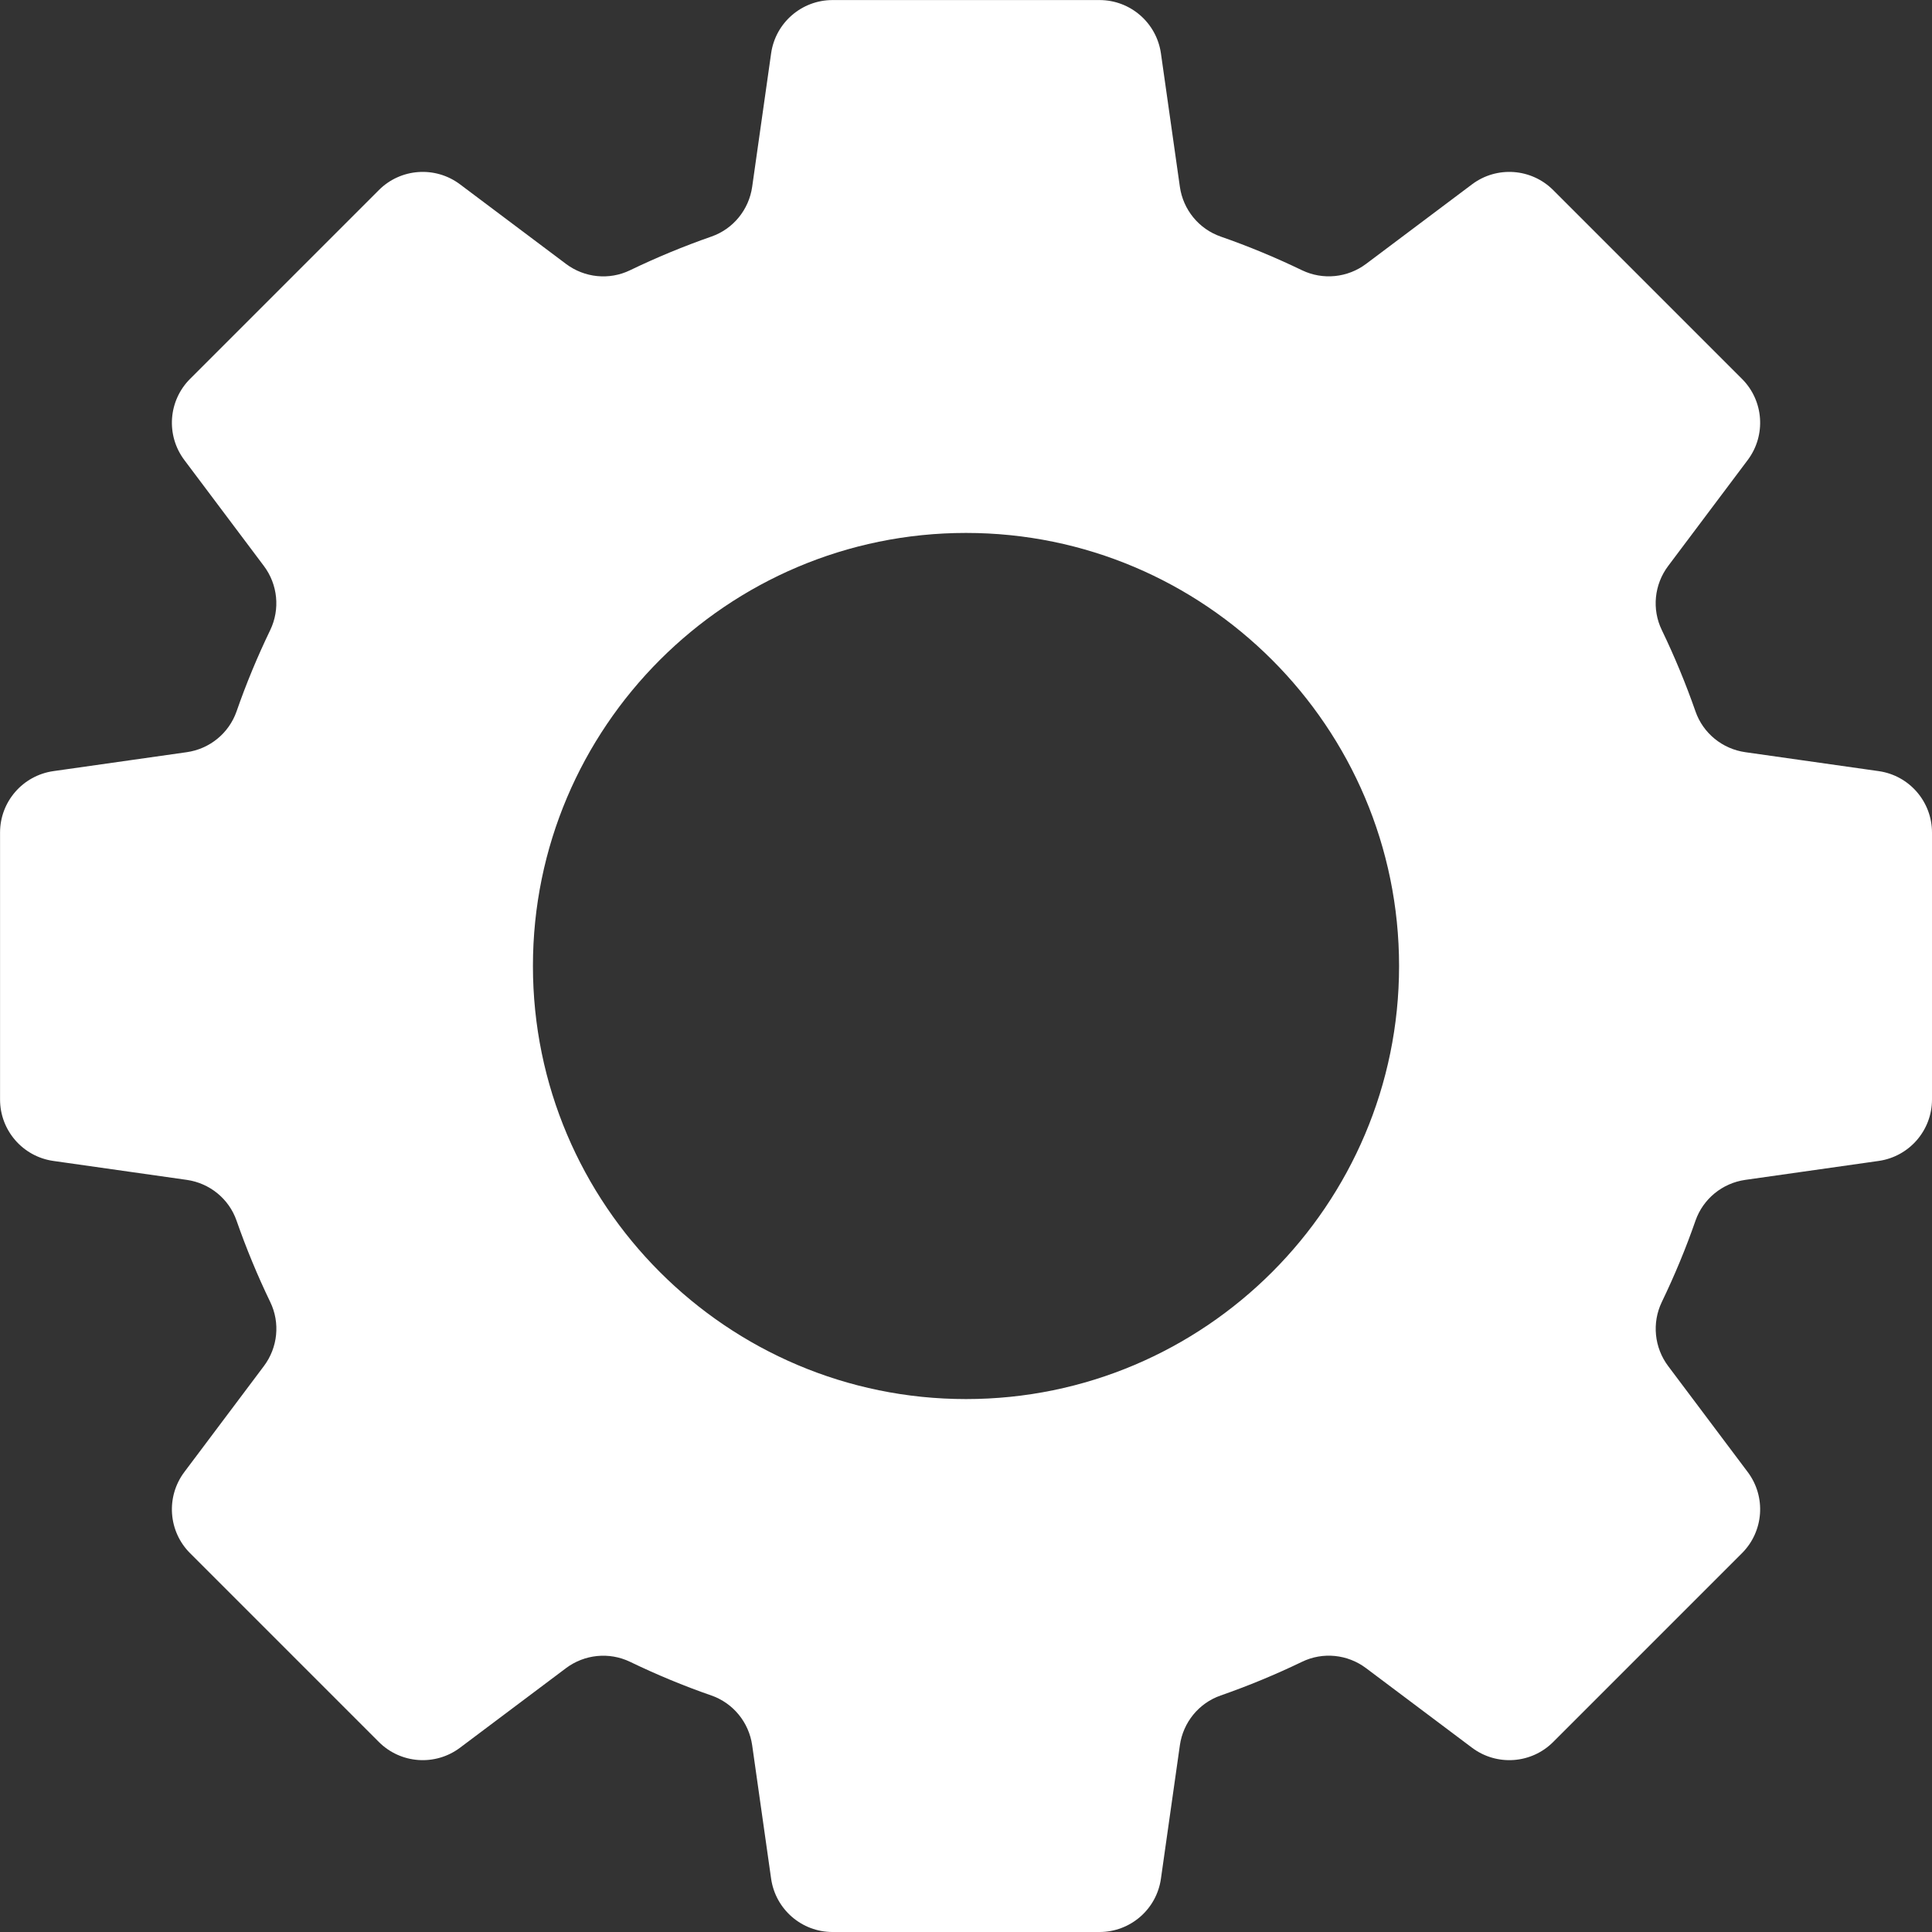 <?xml version="1.0" encoding="UTF-8"?>
<svg id="Layer_1" data-name="Layer 1" xmlns="http://www.w3.org/2000/svg" viewBox="0 0 331.42 331.43">
  <rect x="0" y="0" width="331.42" height="331.43" fill="#333333" stroke="none"/>
  <defs>
    <style>
      .cls-1 {
        fill: #fff;
      }
    </style>
  </defs>
  <path class="cls-1" d="M331.42,188.61v-45.79c0-5.3-3.9-9.8-9.15-10.54l-22.89-3.25c-3.92-.56-7.23-3.25-8.53-6.99-1.67-4.78-3.6-9.44-5.78-13.96-1.73-3.57-1.3-7.81,1.09-10.99l13.65-18.18c3.18-4.24,2.76-10.18-.99-13.92l-32.38-32.38c-3.75-3.75-9.68-4.17-13.92-.99l-18.18,13.65c-3.17,2.38-7.41,2.81-10.99,1.09-4.52-2.18-9.18-4.12-13.96-5.78-3.74-1.31-6.43-4.61-6.99-8.53l-3.25-22.89c-.75-5.25-5.24-9.15-10.54-9.15h-45.79c-5.3,0-9.8,3.9-10.54,9.15l-3.25,22.89c-.56,3.92-3.25,7.23-6.99,8.53-4.78,1.67-9.44,3.6-13.96,5.78-3.57,1.73-7.81,1.3-10.99-1.09l-18.18-13.65c-4.24-3.18-10.18-2.76-13.92.99l-32.38,32.38c-3.75,3.75-4.17,9.68-.99,13.92l13.65,18.18c2.38,3.17,2.81,7.41,1.09,10.99-2.18,4.52-4.12,9.18-5.78,13.96-1.31,3.74-4.61,6.43-8.53,6.99l-22.89,3.25c-5.25.75-9.15,5.24-9.15,10.54v45.79c0,5.3,3.9,9.8,9.15,10.54l22.89,3.25c3.92.56,7.23,3.25,8.53,6.99,1.67,4.78,3.6,9.44,5.78,13.96,1.73,3.57,1.3,7.81-1.09,10.99l-13.65,18.18c-3.18,4.24-2.76,10.18.99,13.92l32.38,32.38c3.75,3.75,9.68,4.17,13.92.99l18.18-13.65c3.17-2.38,7.41-2.81,10.99-1.09,4.52,2.18,9.17,4.12,13.96,5.78,3.74,1.31,6.43,4.61,6.99,8.53l3.25,22.89c.75,5.25,5.24,9.15,10.54,9.15h45.79c5.3,0,9.8-3.9,10.54-9.15l3.25-22.89c.56-3.92,3.25-7.23,6.99-8.53,4.78-1.67,9.44-3.6,13.96-5.78,3.57-1.73,7.81-1.3,10.99,1.09l18.18,13.65c4.24,3.18,10.18,2.76,13.92-.99l32.38-32.38c3.75-3.75,4.17-9.68.99-13.92l-13.65-18.18c-2.38-3.17-2.81-7.41-1.09-10.99,2.18-4.52,4.12-9.18,5.78-13.96,1.31-3.74,4.61-6.43,8.53-6.99l22.89-3.25c5.25-.75,9.15-5.24,9.15-10.54ZM165.71,240c-40.96,0-74.29-33.32-74.29-74.29s33.32-74.29,74.29-74.29,74.29,33.32,74.29,74.29-33.32,74.29-74.29,74.29Z"/>
</svg>